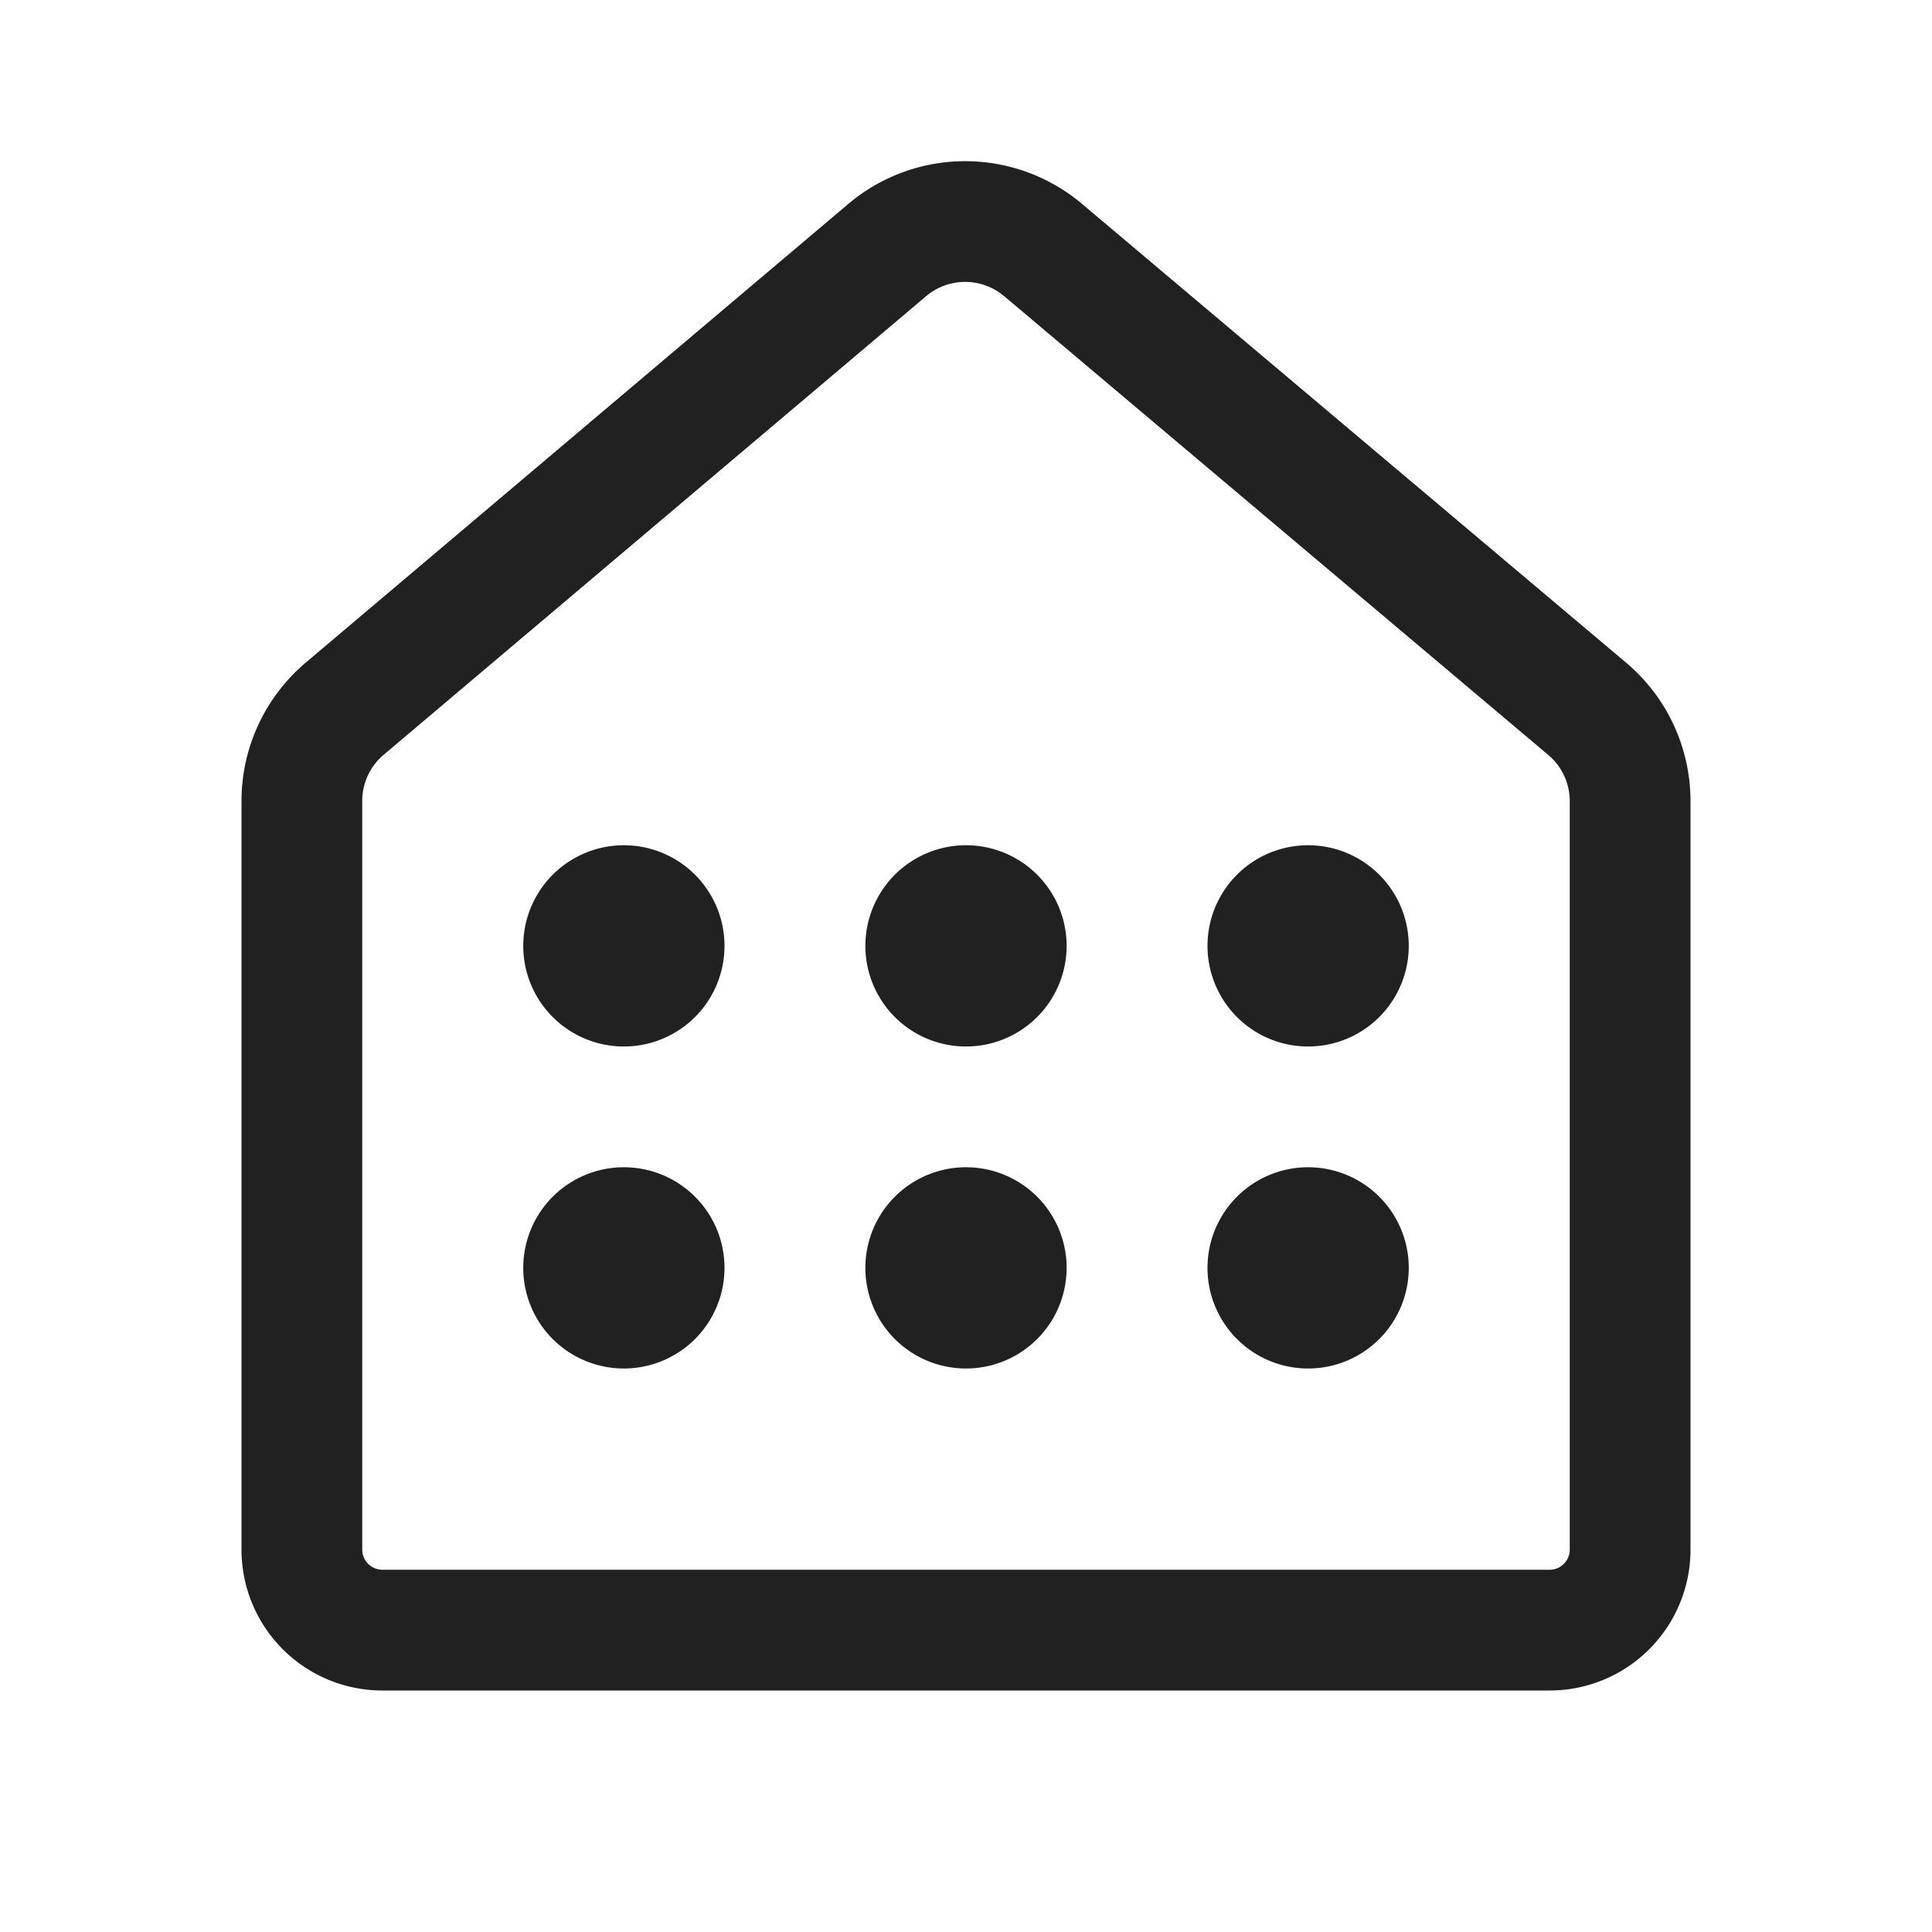 <svg viewBox="0 0 24 24" fill="none" xmlns="http://www.w3.org/2000/svg" height="1em" width="1em">
  <path d="M7.75 10.5a1.25 1.25 0 1 1 0 2.5 1.25 1.25 0 0 1 0-2.5Zm4.25 0a1.25 1.25 0 1 1 0 2.5 1.25 1.25 0 0 1 0-2.5Zm5.5 1.25a1.25 1.25 0 1 0-2.5 0 1.25 1.25 0 0 0 2.5 0Zm-8.5 4a1.25 1.25 0 1 0-2.5 0 1.25 1.25 0 0 0 2.5 0Zm4.25 0a1.25 1.25 0 1 0-2.5 0 1.25 1.25 0 0 0 2.5 0Zm3-1.25a1.25 1.25 0 1 1 0 2.5 1.25 1.25 0 0 1 0-2.5ZM10.537 2.534a2.25 2.25 0 0 1 2.903-.002l6.76 5.7c.507.427.8 1.056.8 1.72v9.298A1.75 1.75 0 0 1 19.25 21H4.75A1.75 1.75 0 0 1 3 19.25v-9.3c0-.662.292-1.29.797-1.718l6.74-5.698Zm1.936 1.145a.75.75 0 0 0-.968 0l-6.74 5.698a.75.75 0 0 0-.265.573v9.3c0 .138.112.25.25.25h14.5a.25.25 0 0 0 .25-.25V9.951a.75.75 0 0 0-.267-.573l-6.76-5.7Z" fill="#212121"/>
</svg>
